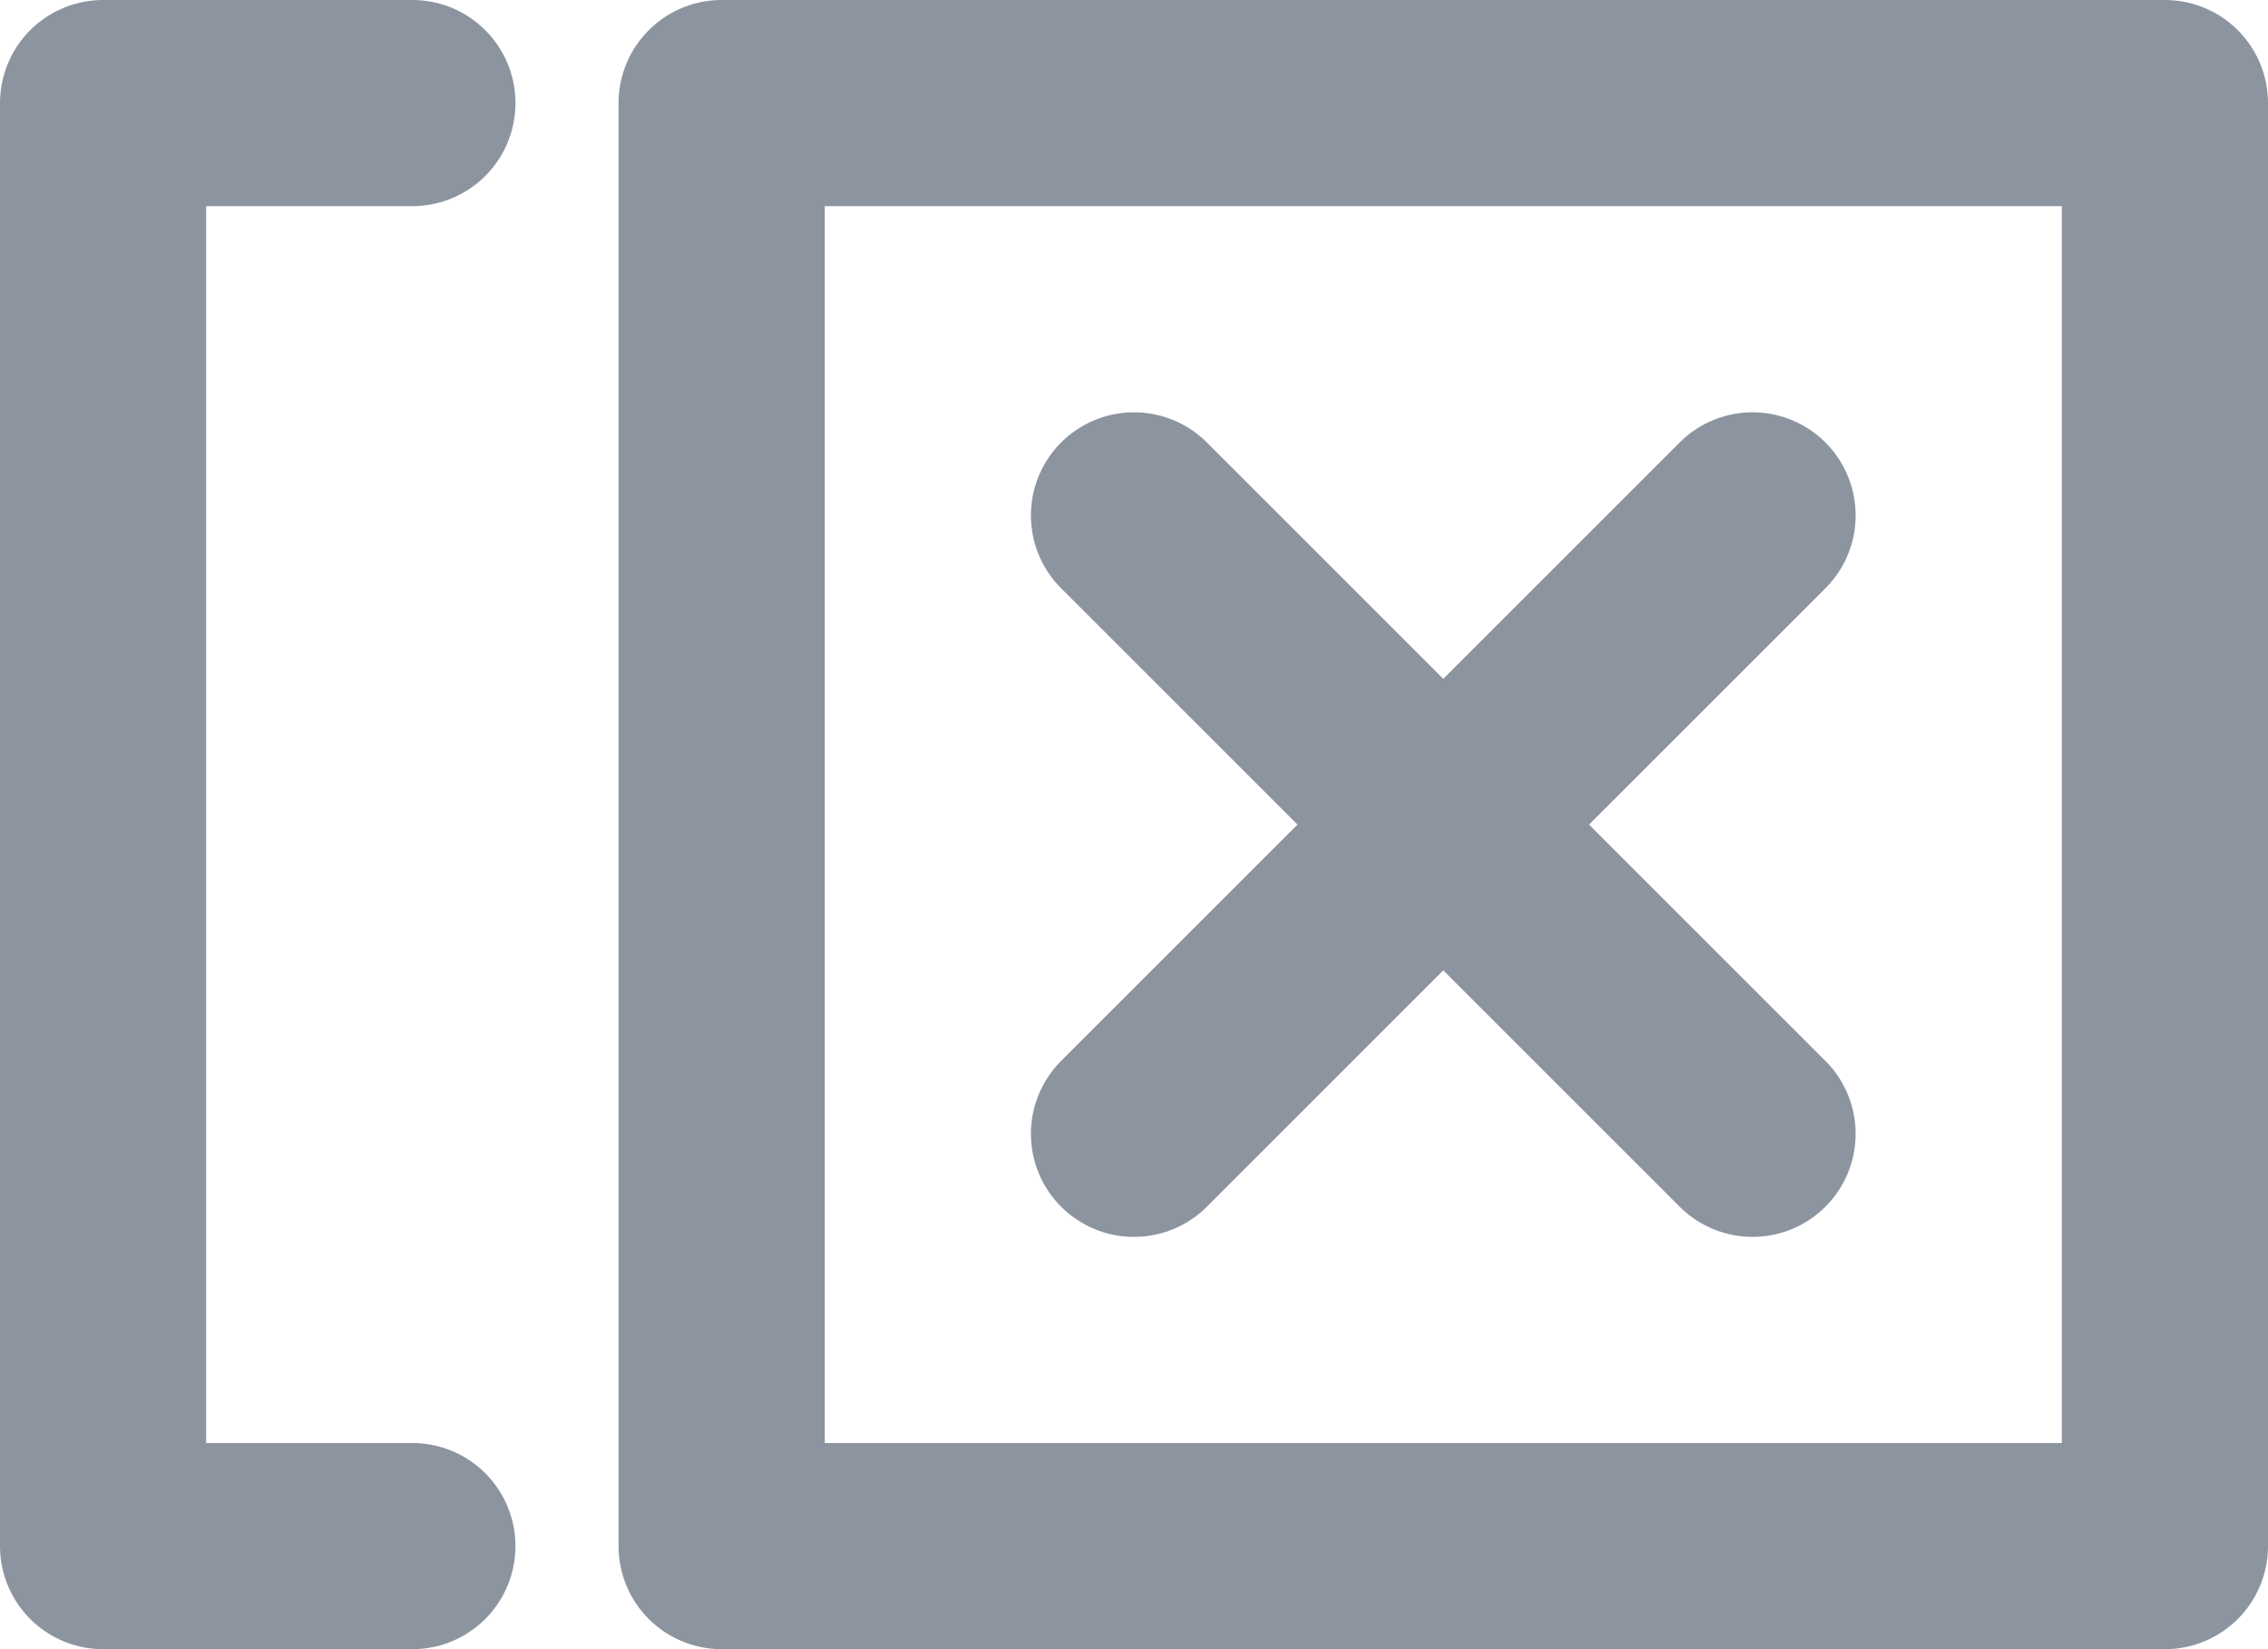 <svg xmlns="http://www.w3.org/2000/svg" width="22" height="16" viewBox="0 0 22 16">
    <g fill="none" fill-rule="evenodd" stroke="#8C94A0" stroke-linecap="round" stroke-linejoin="round" stroke-width="2">
        <path d="M7 15h14V1H7zM4 15H1V1h3M11 5l6 6M17 5l-6 6"/>
    </g>
</svg>
